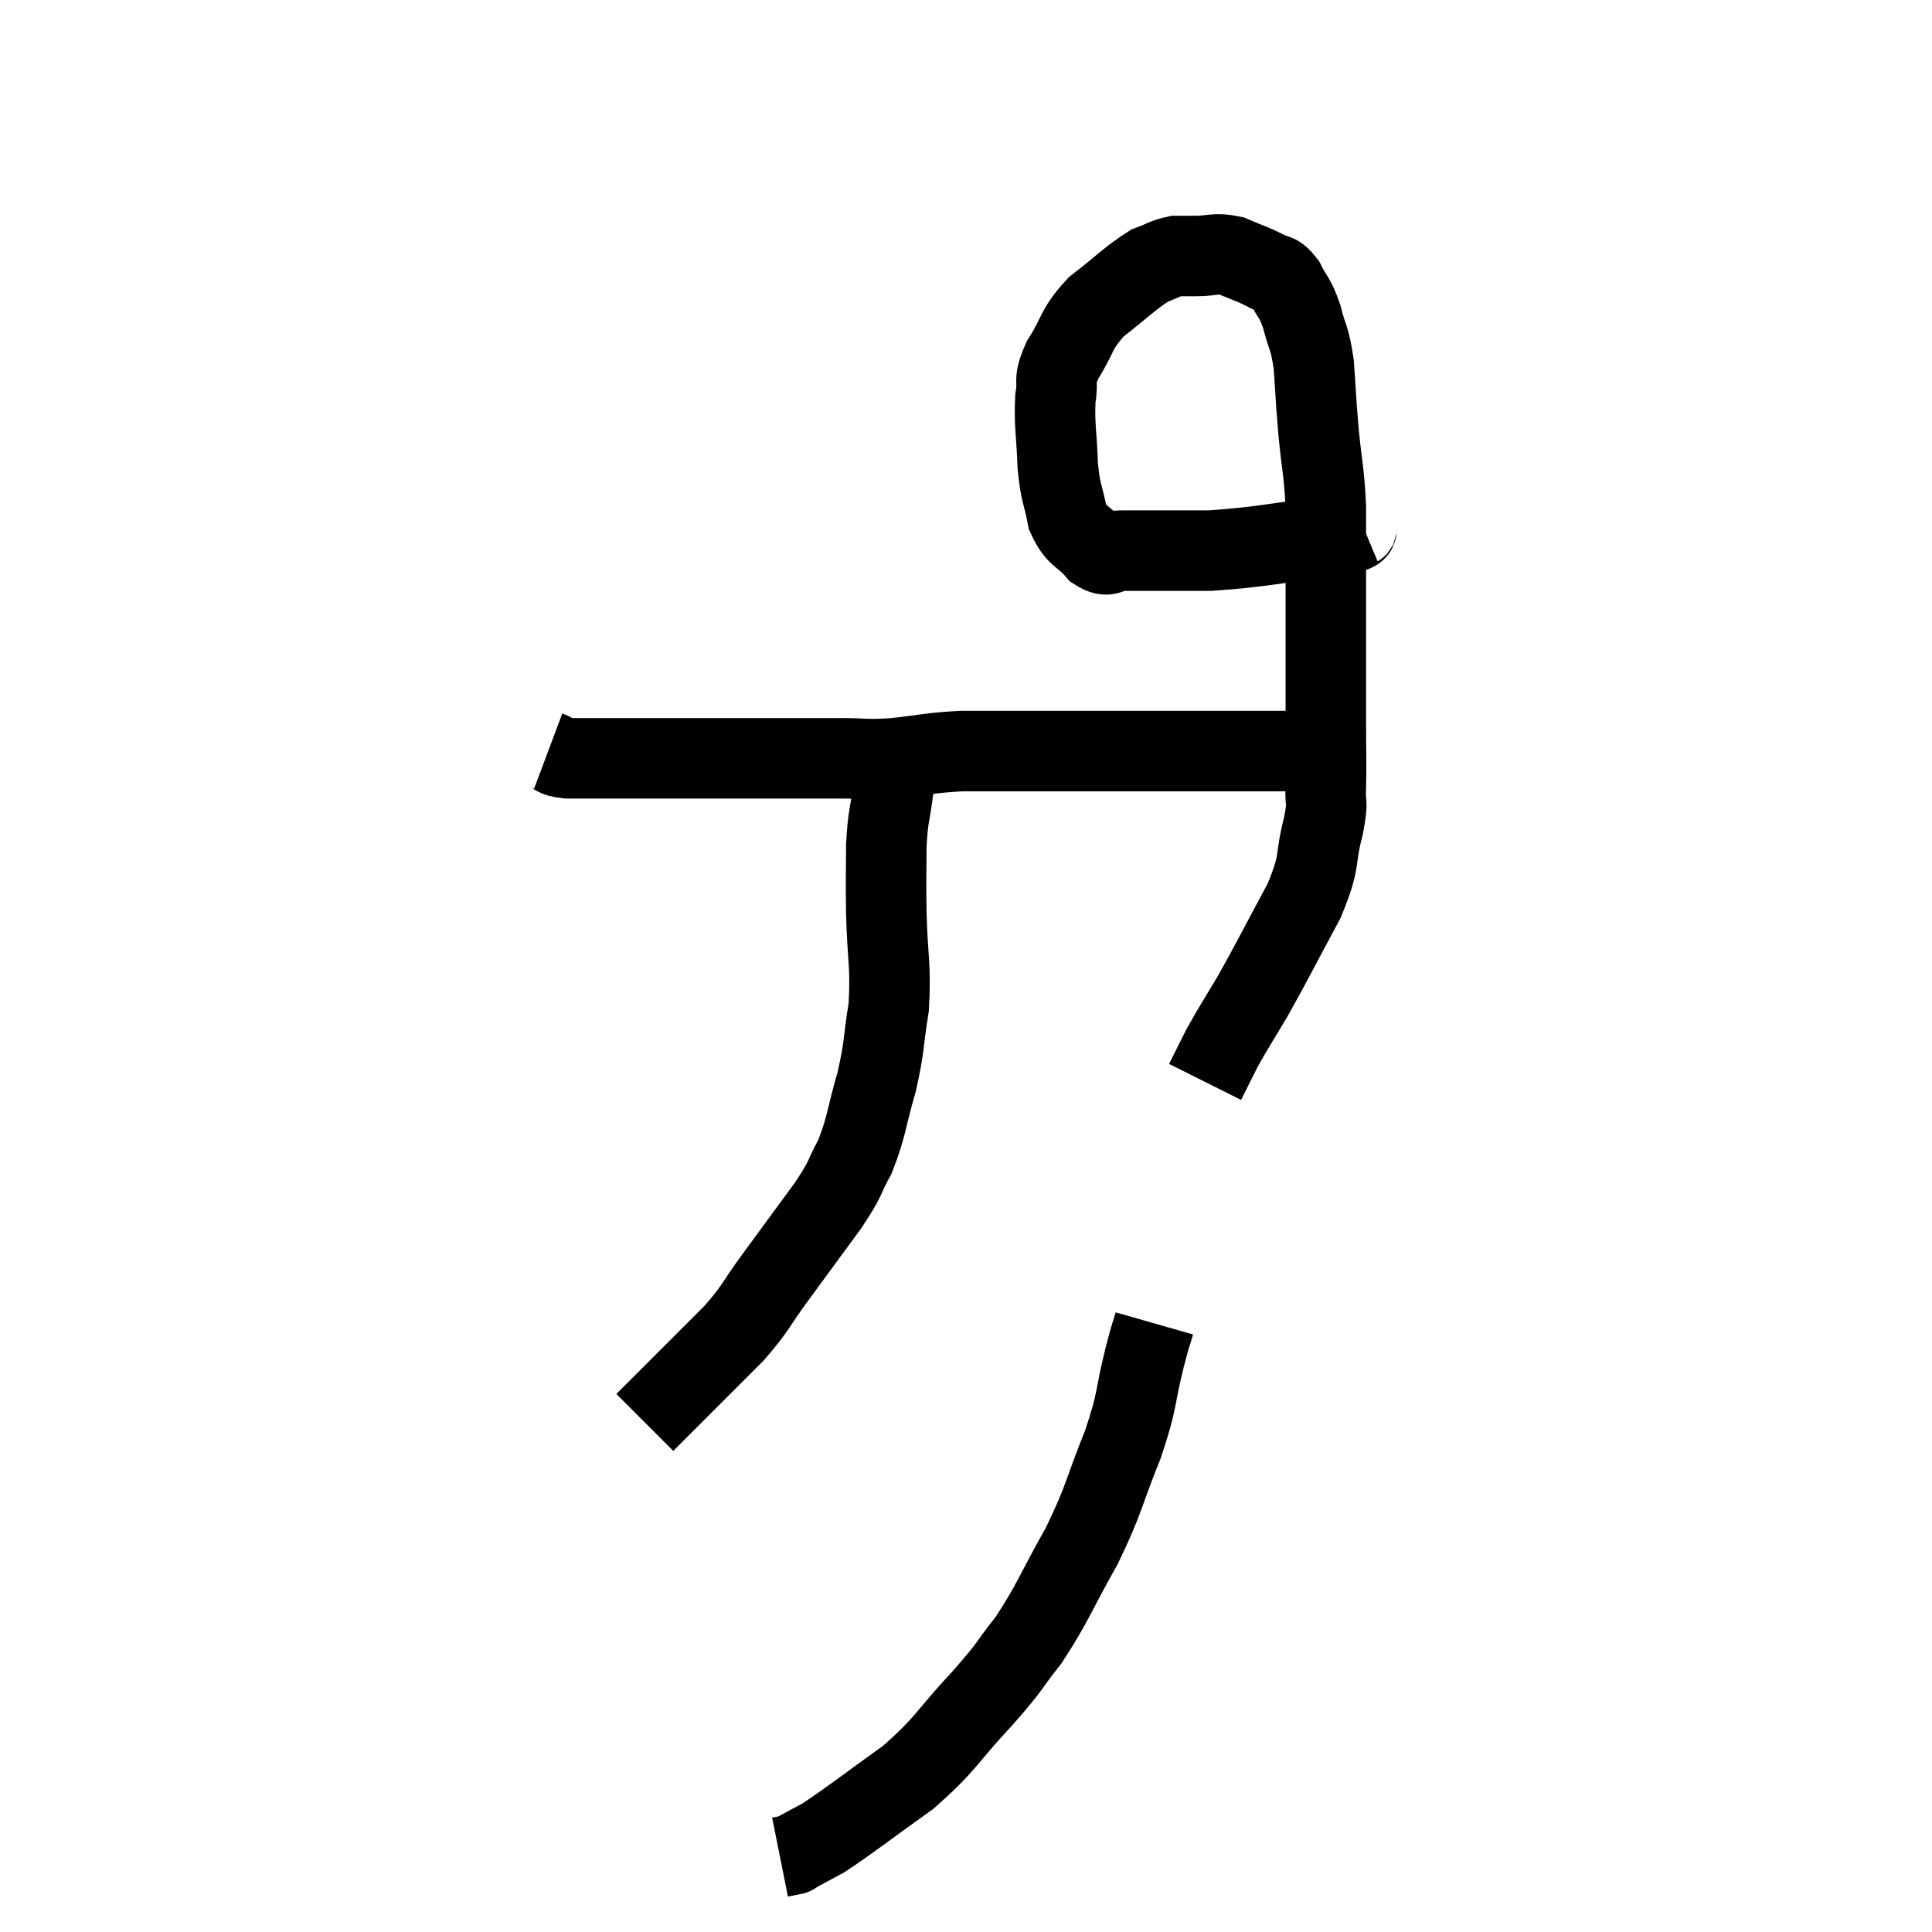 <svg width="48" height="48" viewBox="0 0 48 48" xmlns="http://www.w3.org/2000/svg"><path d="M 13.62 18.66 C 13.86 18.75, 13.71 18.795, 14.1 18.84 C 14.64 18.84, 14.25 18.84, 15.18 18.84 C 16.5 18.84, 16.395 18.84, 17.82 18.84 C 19.35 18.84, 19.785 18.84, 20.88 18.84 C 21.54 18.84, 21.45 18.885, 22.2 18.84 C 23.04 18.75, 23.085 18.705, 23.88 18.66 C 24.63 18.66, 24.66 18.66, 25.38 18.66 C 26.07 18.66, 26.175 18.66, 26.76 18.66 C 27.24 18.66, 27.135 18.66, 27.72 18.66 C 28.41 18.66, 28.395 18.66, 29.1 18.66 C 29.82 18.66, 29.985 18.66, 30.54 18.66 C 30.93 18.66, 30.975 18.66, 31.32 18.66 C 31.62 18.66, 31.575 18.66, 31.92 18.66 C 32.31 18.66, 32.475 18.66, 32.7 18.66 C 32.76 18.66, 32.745 18.66, 32.82 18.66 C 32.91 18.66, 32.925 18.66, 33 18.66 L 33.12 18.66" fill="none" stroke="black" stroke-width="2"></path><path d="M 33.84 13.02 C 33.48 13.17, 34.065 13.155, 33.12 13.32 C 31.59 13.5, 31.38 13.59, 30.06 13.68 C 28.95 13.68, 28.545 13.68, 27.84 13.68 C 27.54 13.68, 27.57 13.89, 27.24 13.68 C 26.88 13.26, 26.76 13.365, 26.52 12.84 C 26.4 12.21, 26.355 12.315, 26.28 11.58 C 26.25 10.74, 26.19 10.56, 26.22 9.9 C 26.31 9.42, 26.145 9.51, 26.4 8.94 C 26.82 8.28, 26.7 8.205, 27.24 7.62 C 27.9 7.11, 28.065 6.915, 28.56 6.6 C 28.89 6.48, 28.935 6.42, 29.22 6.36 C 29.46 6.36, 29.355 6.36, 29.7 6.36 C 30.15 6.36, 30.165 6.27, 30.6 6.36 C 31.02 6.54, 31.11 6.555, 31.44 6.72 C 31.68 6.87, 31.695 6.735, 31.92 7.02 C 32.13 7.44, 32.16 7.35, 32.34 7.86 C 32.49 8.46, 32.535 8.34, 32.64 9.06 C 32.7 9.9, 32.685 9.855, 32.76 10.74 C 32.85 11.67, 32.895 11.67, 32.94 12.6 C 32.94 13.53, 32.94 13.53, 32.94 14.46 C 32.94 15.39, 32.94 15.42, 32.94 16.32 C 32.94 17.19, 32.94 17.25, 32.94 18.06 C 32.94 18.81, 32.955 18.945, 32.94 19.56 C 32.91 20.04, 33.015 19.815, 32.88 20.52 C 32.64 21.45, 32.835 21.33, 32.4 22.38 C 31.77 23.55, 31.65 23.805, 31.14 24.72 C 30.75 25.38, 30.66 25.5, 30.36 26.04 C 30.15 26.46, 30.045 26.67, 29.94 26.88 C 29.94 26.88, 29.94 26.88, 29.94 26.88 L 29.94 26.88" fill="none" stroke="black" stroke-width="2"></path><path d="M 22.2 19.56 C 22.11 20.28, 22.065 20.22, 22.02 21 C 22.02 21.84, 22.005 21.675, 22.02 22.68 C 22.05 23.85, 22.14 23.97, 22.08 25.02 C 21.93 25.95, 21.99 25.95, 21.78 26.88 C 21.51 27.81, 21.54 27.975, 21.24 28.74 C 20.91 29.34, 21.075 29.19, 20.58 29.94 C 19.92 30.84, 19.845 30.945, 19.26 31.74 C 18.75 32.43, 18.825 32.445, 18.24 33.12 C 17.58 33.78, 17.385 33.975, 16.92 34.44 C 16.65 34.71, 16.56 34.8, 16.38 34.98 C 16.29 35.07, 16.29 35.07, 16.2 35.16 L 16.02 35.34" fill="none" stroke="black" stroke-width="2"></path><path d="M 28.68 32.88 C 28.56 33.3, 28.635 32.97, 28.44 33.72 C 28.17 34.8, 28.29 34.71, 27.9 35.88 C 27.39 37.14, 27.465 37.185, 26.88 38.4 C 26.22 39.57, 26.175 39.795, 25.56 40.74 C 24.99 41.46, 25.17 41.325, 24.42 42.18 C 23.49 43.17, 23.55 43.29, 22.56 44.16 C 21.51 44.91, 21.18 45.18, 20.46 45.66 C 20.07 45.87, 19.875 45.975, 19.68 46.08 C 19.68 46.08, 19.755 46.065, 19.68 46.08 L 19.38 46.14" fill="none" stroke="black" stroke-width="2"></path></svg>